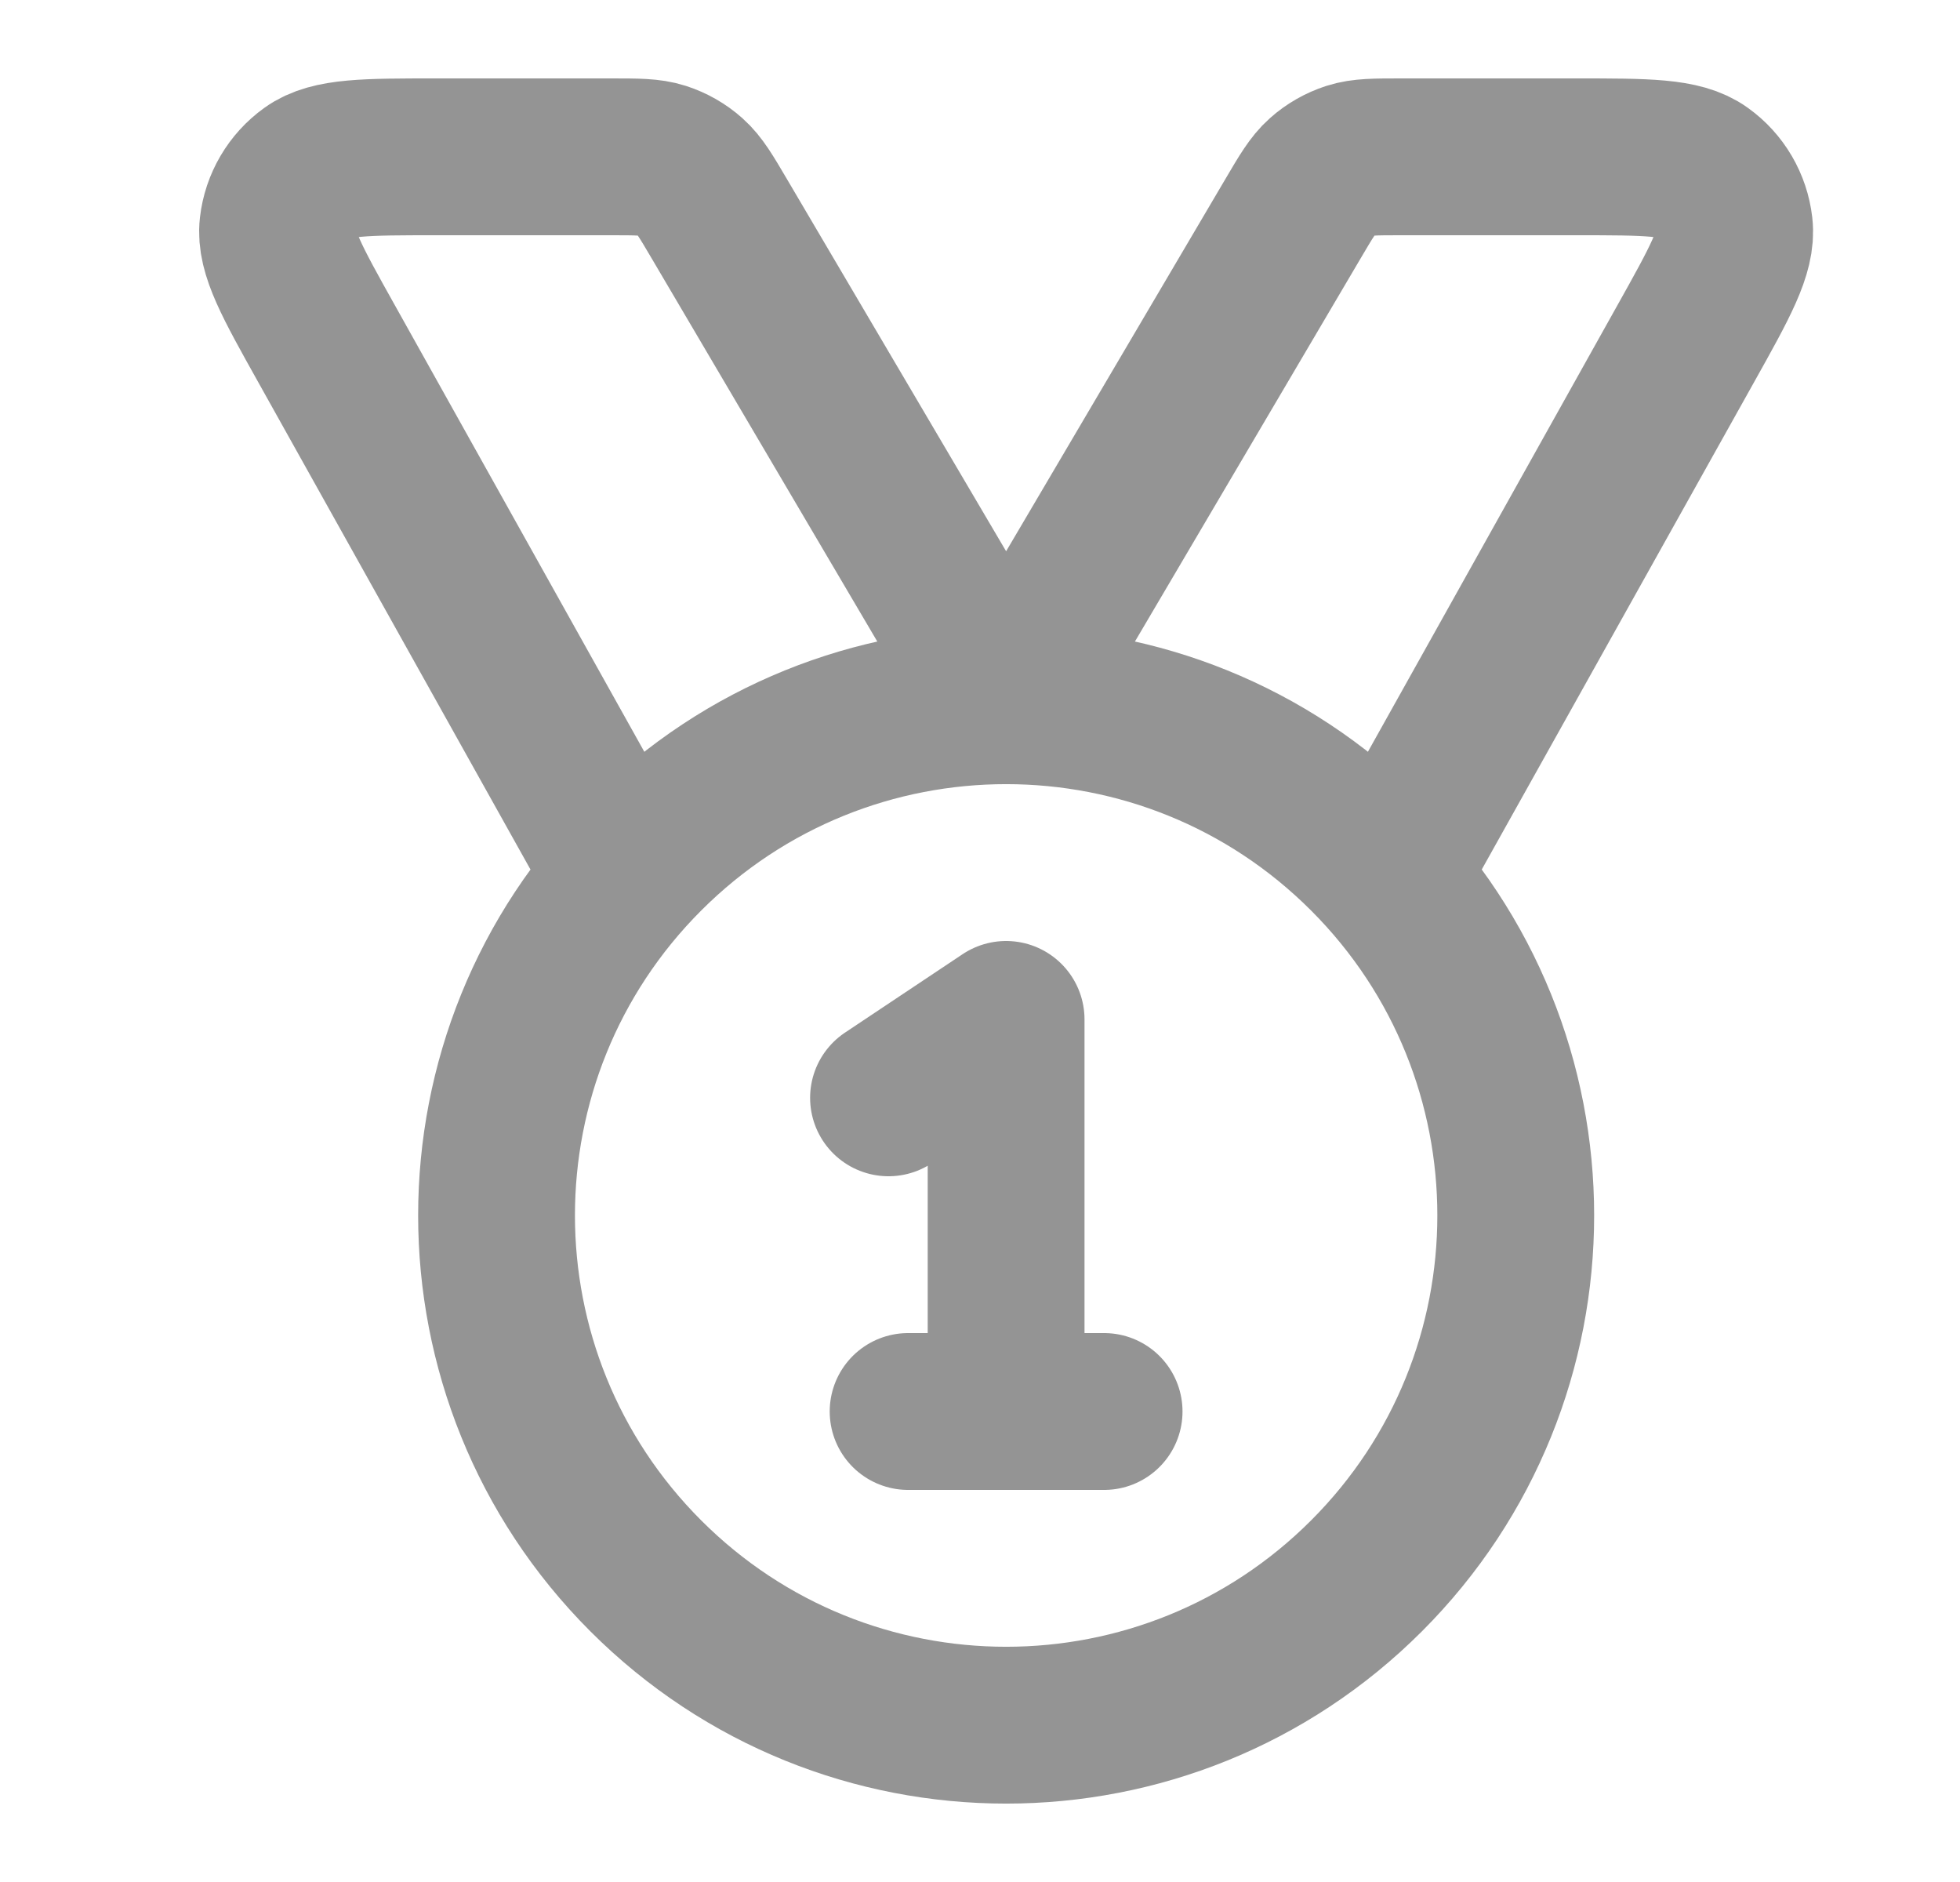 <svg width="25" height="24" viewBox="0 0 25 24" fill="none" xmlns="http://www.w3.org/2000/svg">
<g id="award-05">
<path id="Icon" d="M7.968 11.189L4.164 4.381C3.726 3.598 3.507 3.206 3.544 2.886C3.576 2.606 3.725 2.353 3.953 2.189C4.215 2 4.664 2 5.56 2H7.795C8.128 2 8.295 2 8.445 2.048C8.577 2.091 8.699 2.16 8.803 2.253C8.92 2.357 9.005 2.501 9.174 2.788L12.833 9L16.493 2.788C16.662 2.501 16.747 2.357 16.864 2.253C16.968 2.16 17.09 2.091 17.222 2.048C17.372 2 17.538 2 17.872 2H20.106C21.003 2 21.452 2 21.713 2.189C21.942 2.353 22.09 2.606 22.122 2.886C22.159 3.206 21.941 3.598 21.503 4.381L17.698 11.189M11.333 14L12.833 13V18M11.583 18H14.083M17.43 10.904C19.968 13.442 19.968 17.558 17.43 20.096C14.891 22.635 10.776 22.635 8.237 20.096C5.699 17.558 5.699 13.442 8.237 10.904C10.776 8.365 14.891 8.365 17.43 10.904Z" stroke="#949494" stroke-width="2" stroke-linecap="round" stroke-linejoin="round"/>
</g>
</svg>
